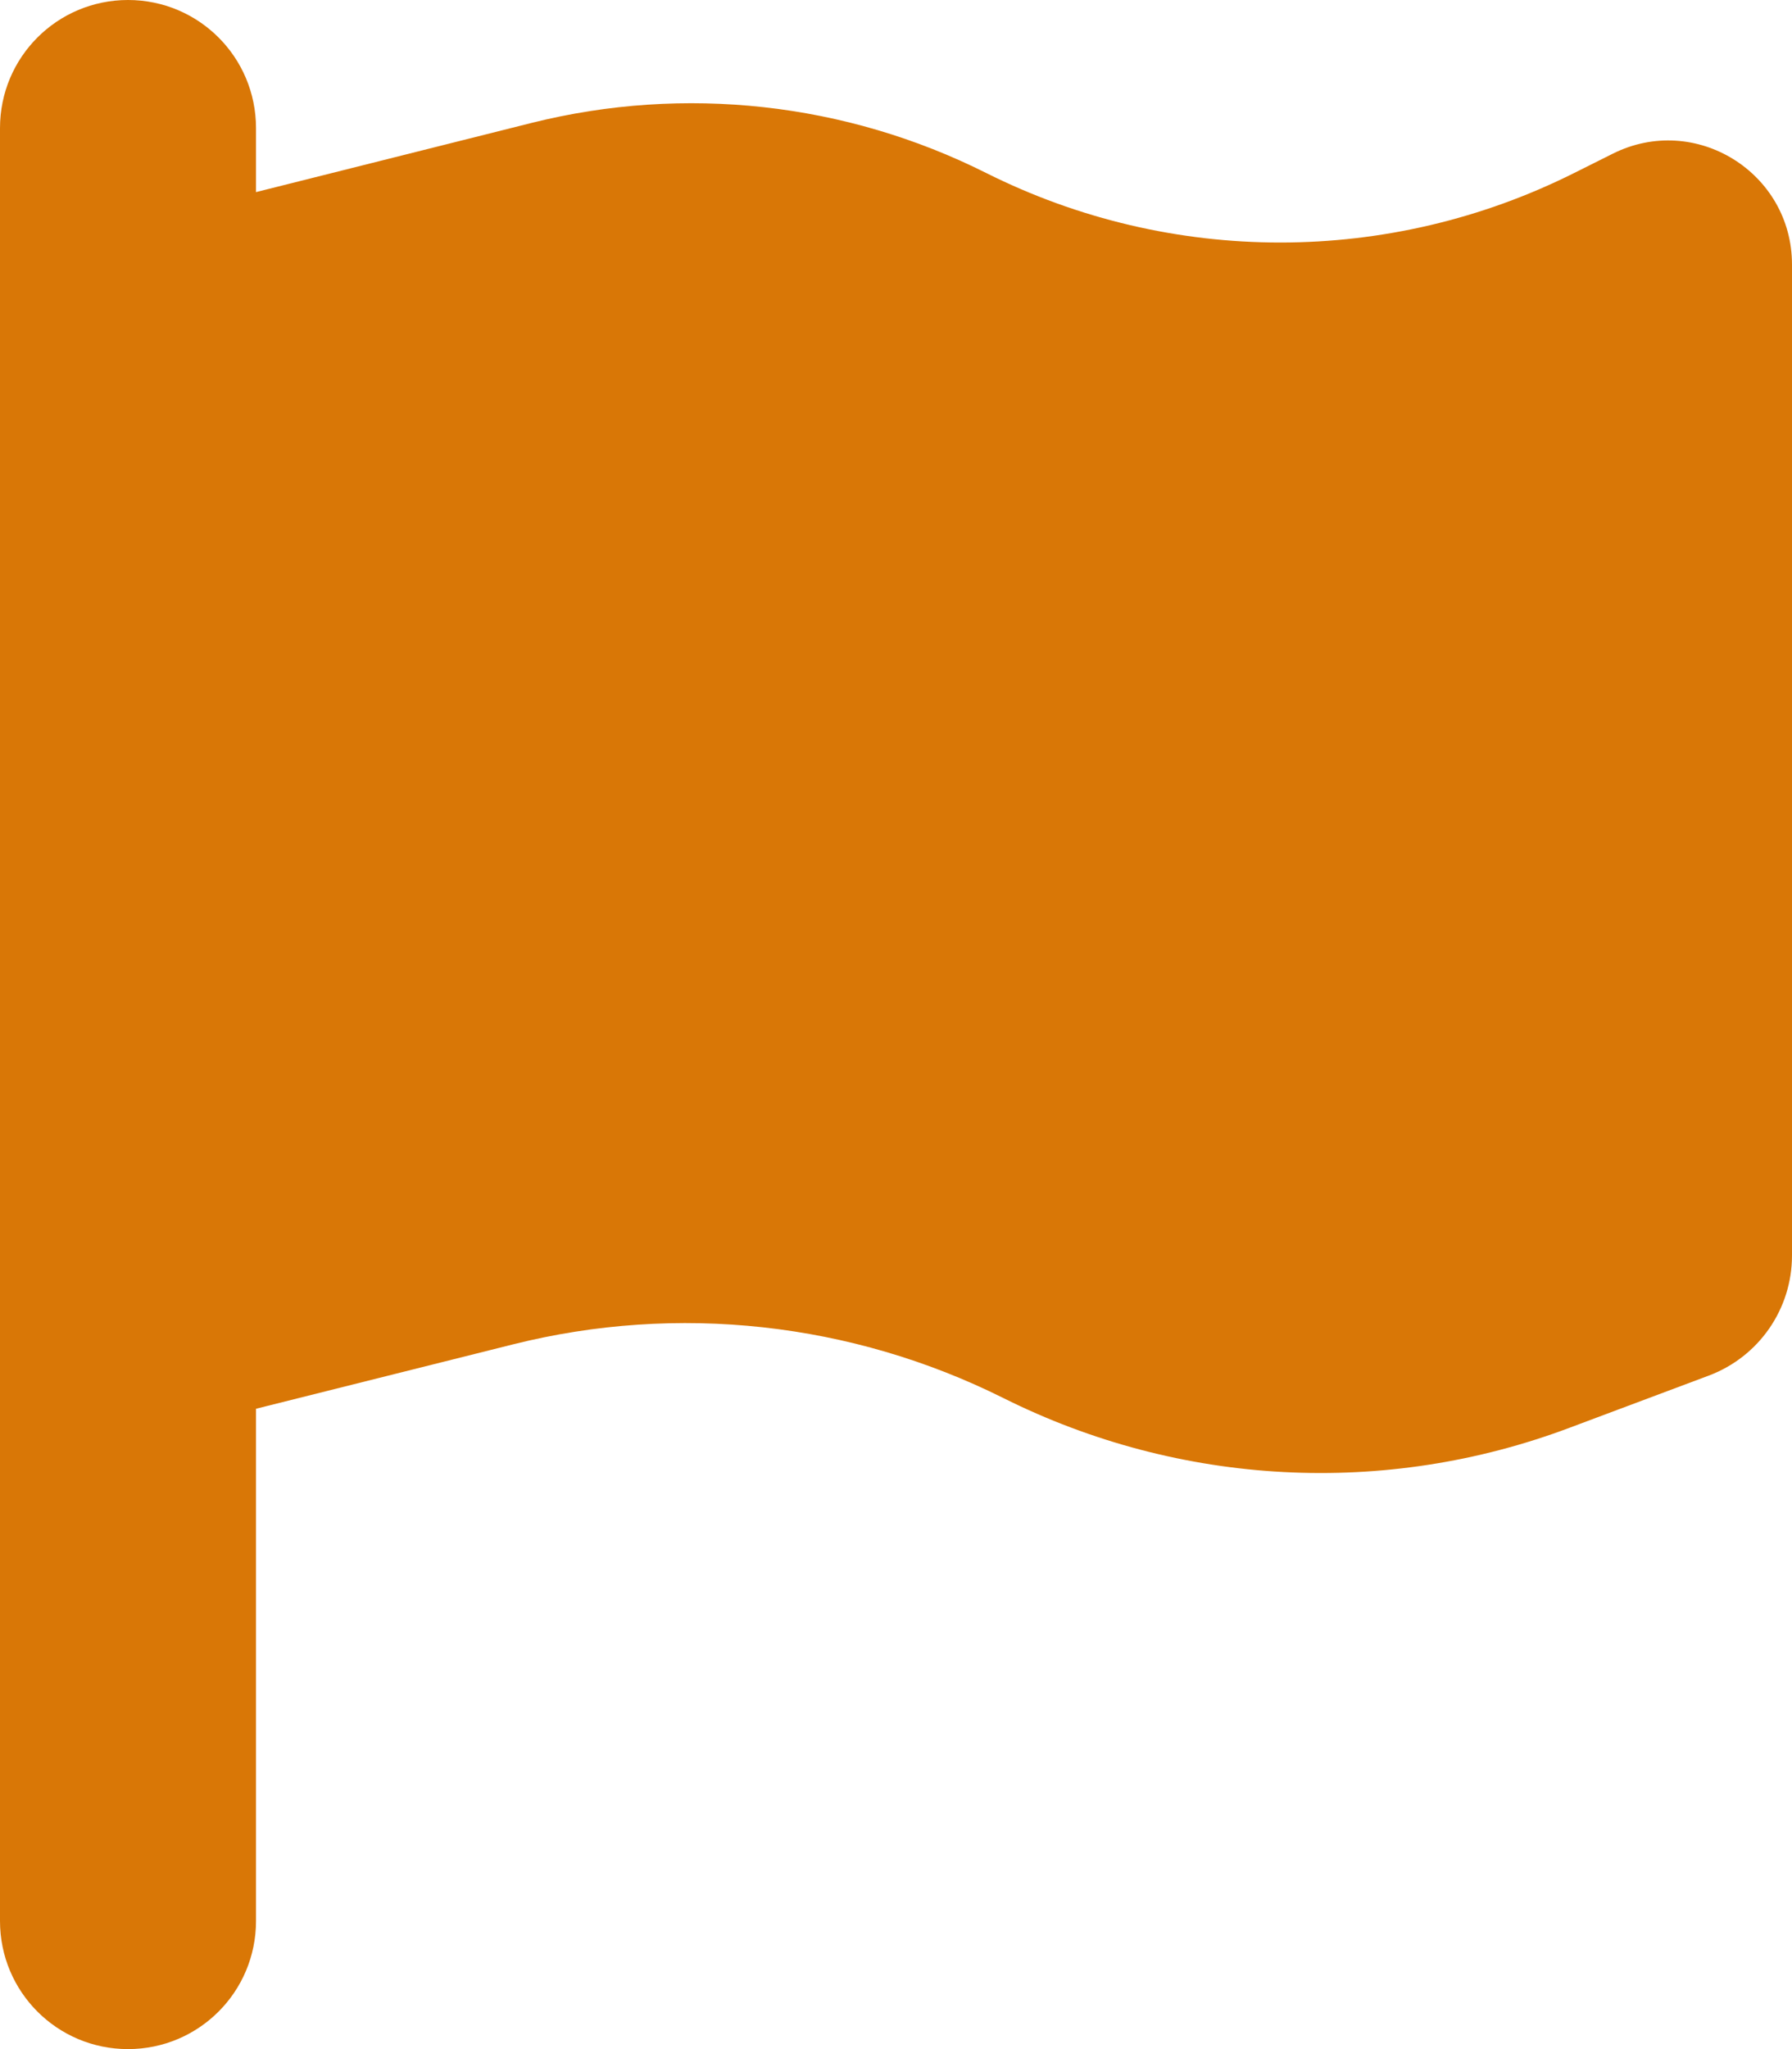 <svg width="14" height="16" viewBox="0 0 14 16" fill="none" xmlns="http://www.w3.org/2000/svg">
<g clip-path="url(#clip0_2295_5265)">
<path d="M2 1C2 0.447 1.553 0 1 0C0.447 0 0 0.447 0 1V2V11.5V15C0 15.553 0.447 16 1 16C1.553 16 2 15.553 2 15V11L4.009 10.497C5.294 10.175 6.653 10.325 7.838 10.916C9.219 11.606 10.822 11.691 12.266 11.147L13.35 10.741C13.741 10.594 14 10.222 14 9.803V2.066C14 1.347 13.244 0.878 12.6 1.2L12.3 1.35C10.853 2.075 9.15 2.075 7.703 1.35C6.606 0.8 5.347 0.662 4.156 0.959L2 1.5V1Z" fill="#D97706"/>
</g>
<defs>
<clipPath id="clip0_2295_5265">
<path d="M0 0H14V16H0V0Z" fill="white"/>
</clipPath>
</defs>
</svg>
